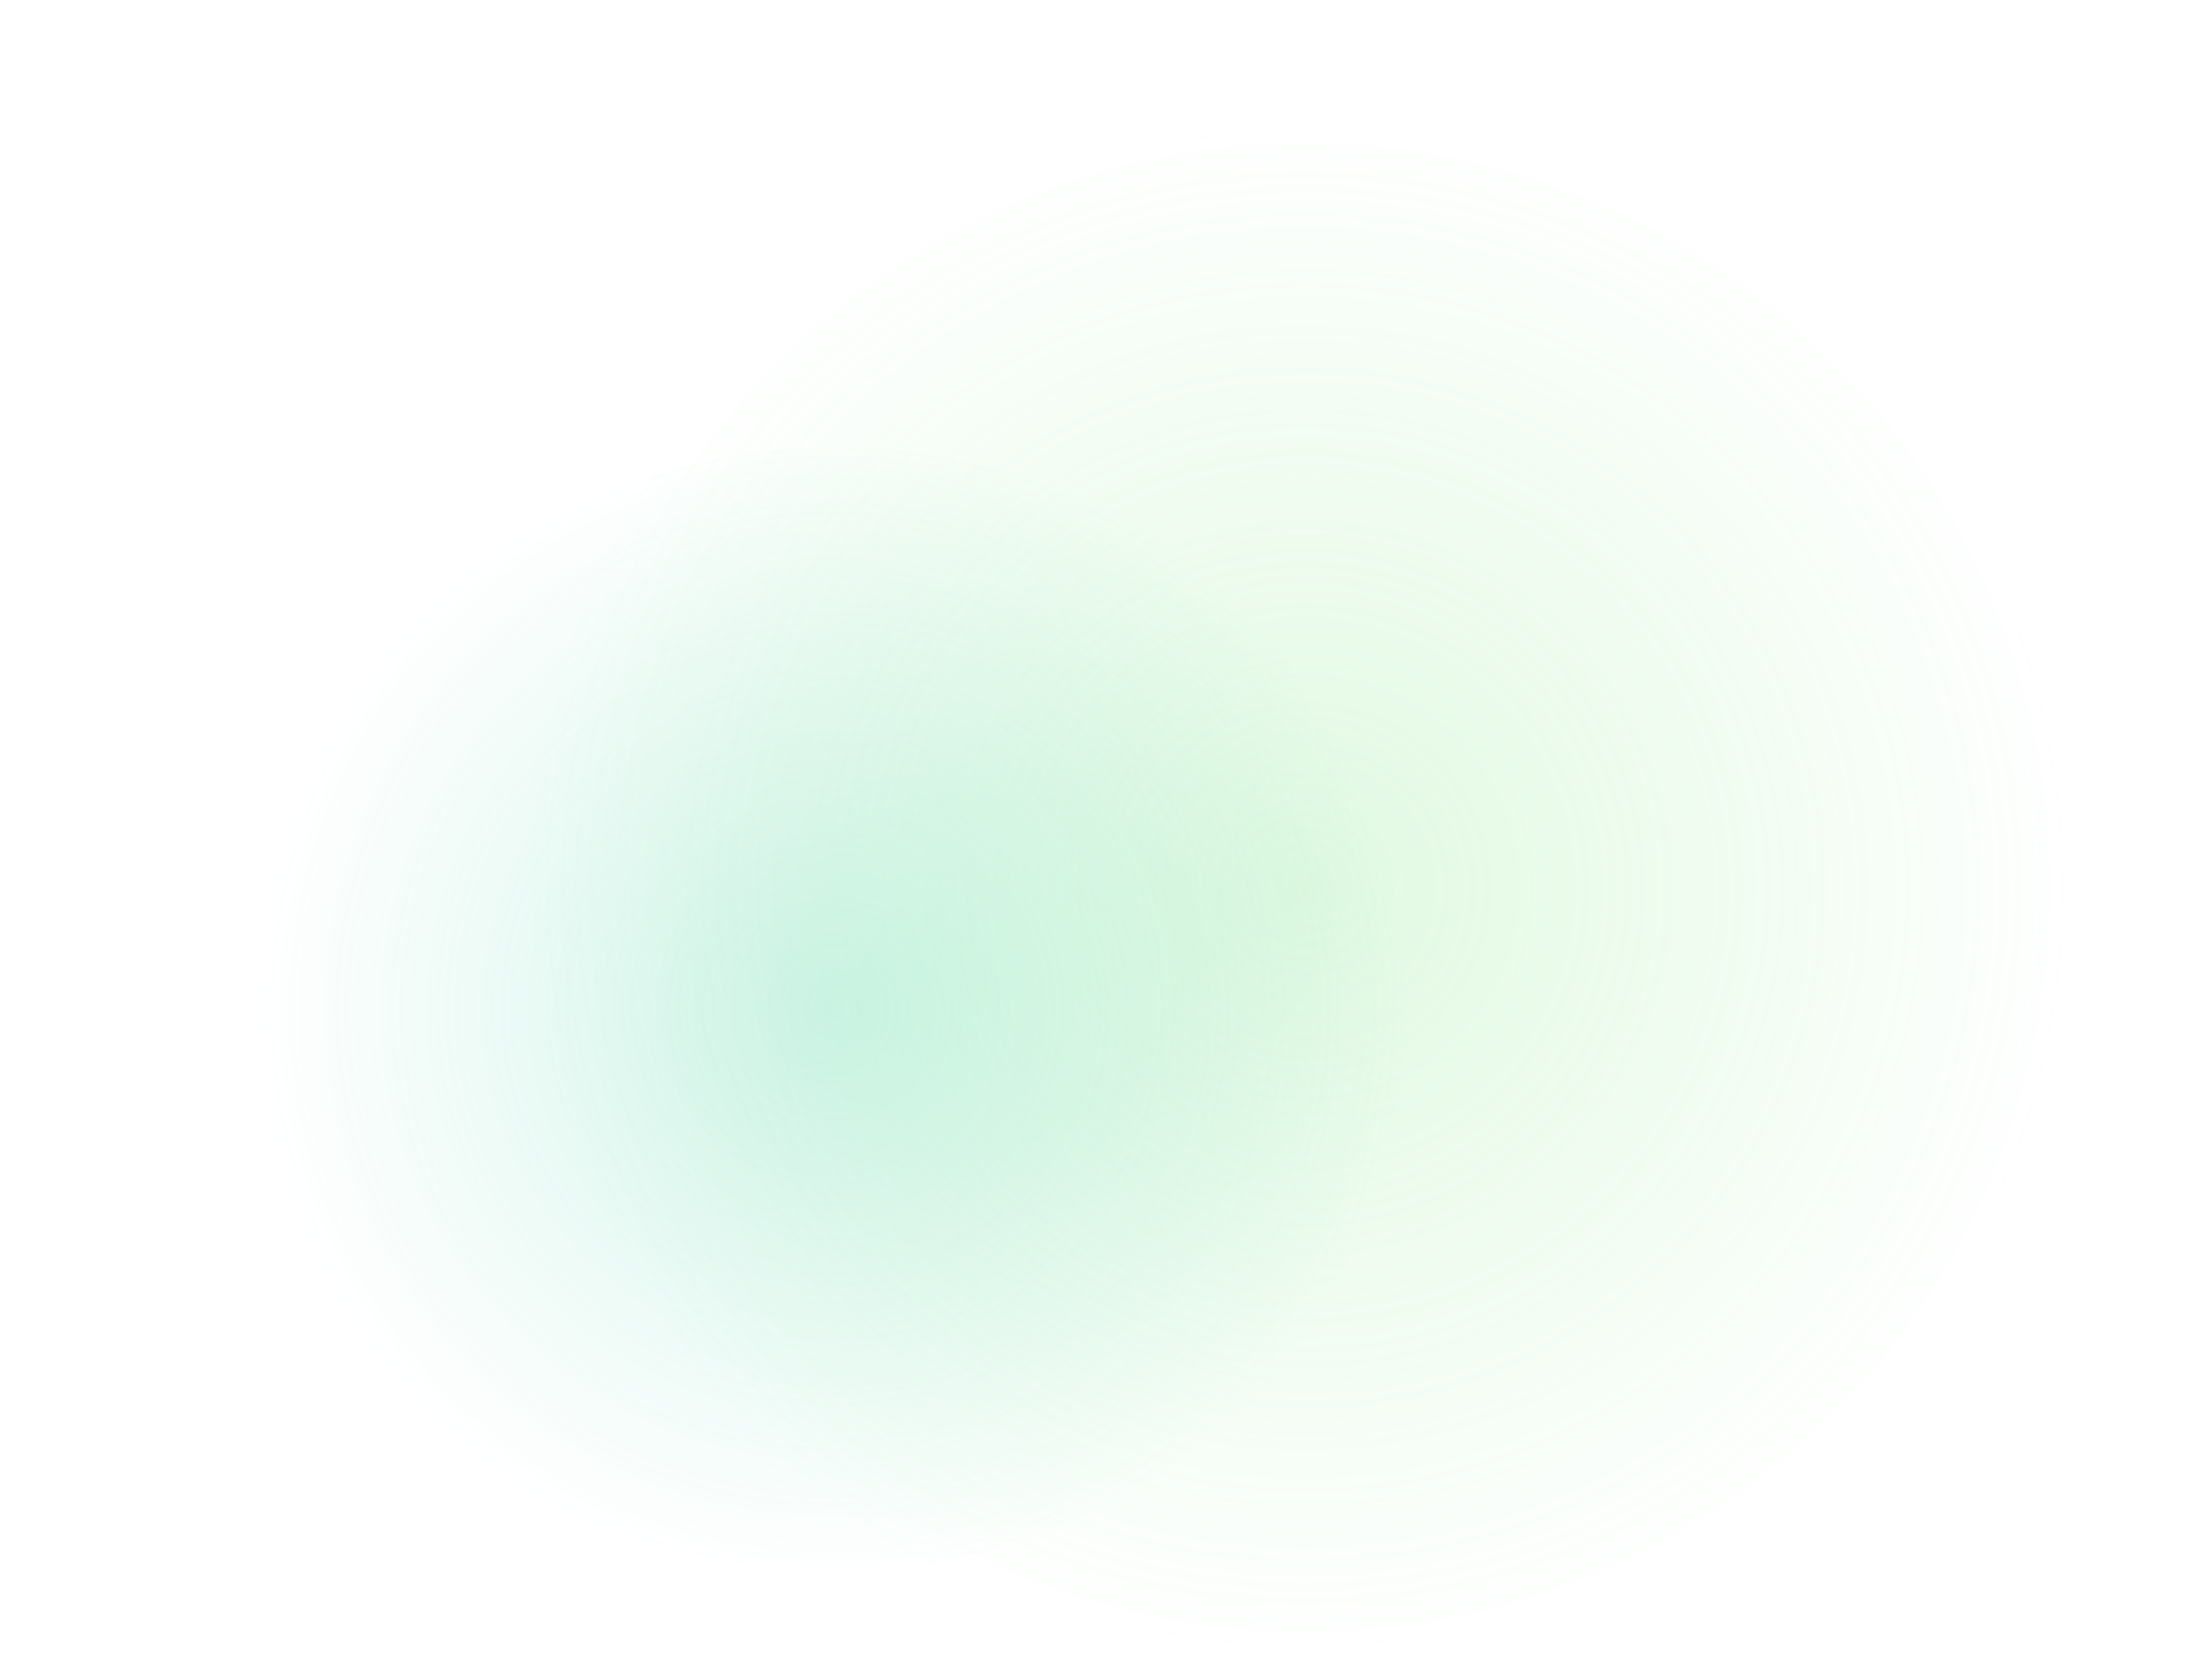 <svg xmlns="http://www.w3.org/2000/svg" xmlns:xlink="http://www.w3.org/1999/xlink" width="1430" height="1085" viewBox="0 0 1430 1085">
  <defs>
    <radialGradient id="svg-defs-gradient-01" cx="843.83" cy="573.99" r="504.02" gradientUnits="userSpaceOnUse">
      <stop offset="0" stop-color="#72e475" stop-opacity="0.3"/>
      <stop offset="1" stop-color="#72e475" stop-opacity="0"/>
    </radialGradient>
    <radialGradient id="svg-defs-gradient-02" cx="538.44" cy="652.42" r="372.56" gradientTransform="translate(34.88 -27.29) rotate(3)" gradientUnits="userSpaceOnUse">
      <stop offset="0" stop-color="#46d4aa" stop-opacity="0.3"/>
      <stop offset="1" stop-color="#46d4aa" stop-opacity="0"/>
    </radialGradient>
  </defs>

  <ellipse cx="858.2" cy="572.13" rx="568.46" ry="511.51" opacity="0.73" fill="url(#svg-defs-gradient-01)" style="isolation: isolate"/>
  <ellipse cx="538.44" cy="652.42" rx="381.92" ry="362.95" transform="translate(-33.41 29.07) rotate(-3)" opacity="0.82" fill="url(#svg-defs-gradient-02)" style="isolation: isolate"/>

</svg>
